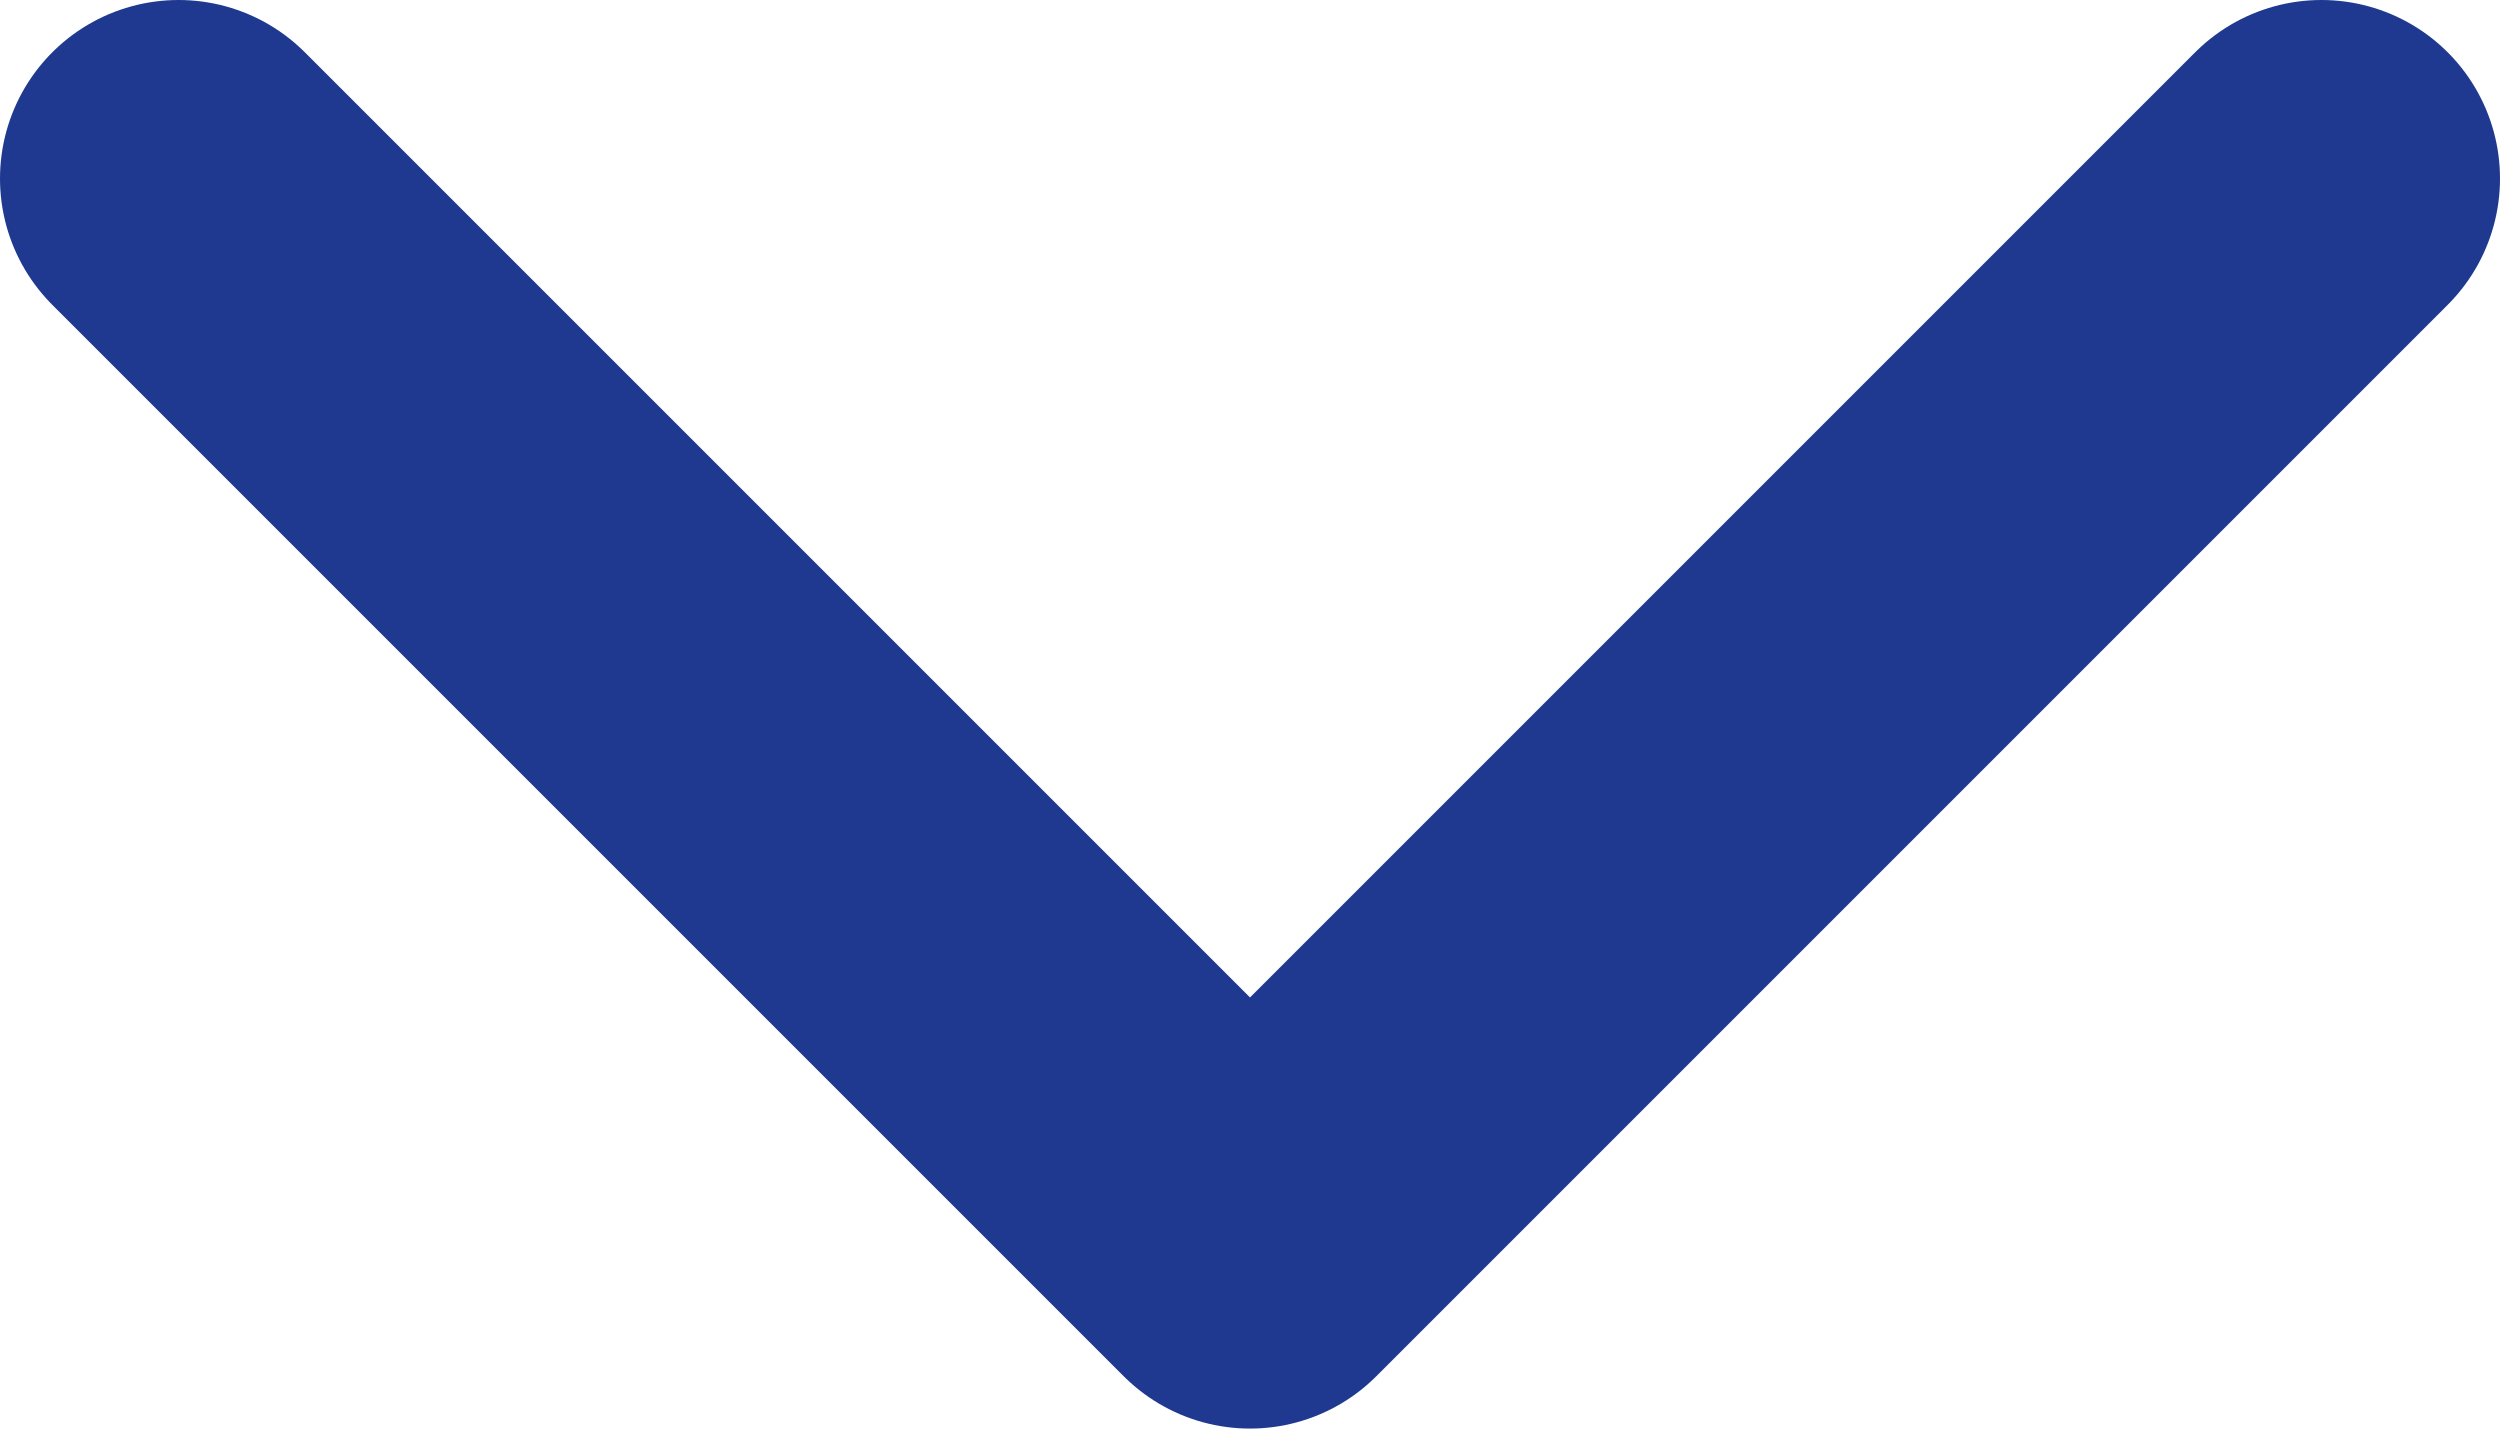 <svg width="14" height="8" viewBox="0 0 14 8" fill="none" xmlns="http://www.w3.org/2000/svg">
<path d="M1 1L7 7L13 1" stroke="#1E398F" stroke-width="2" stroke-linecap="round" stroke-linejoin="round"/>
</svg>
